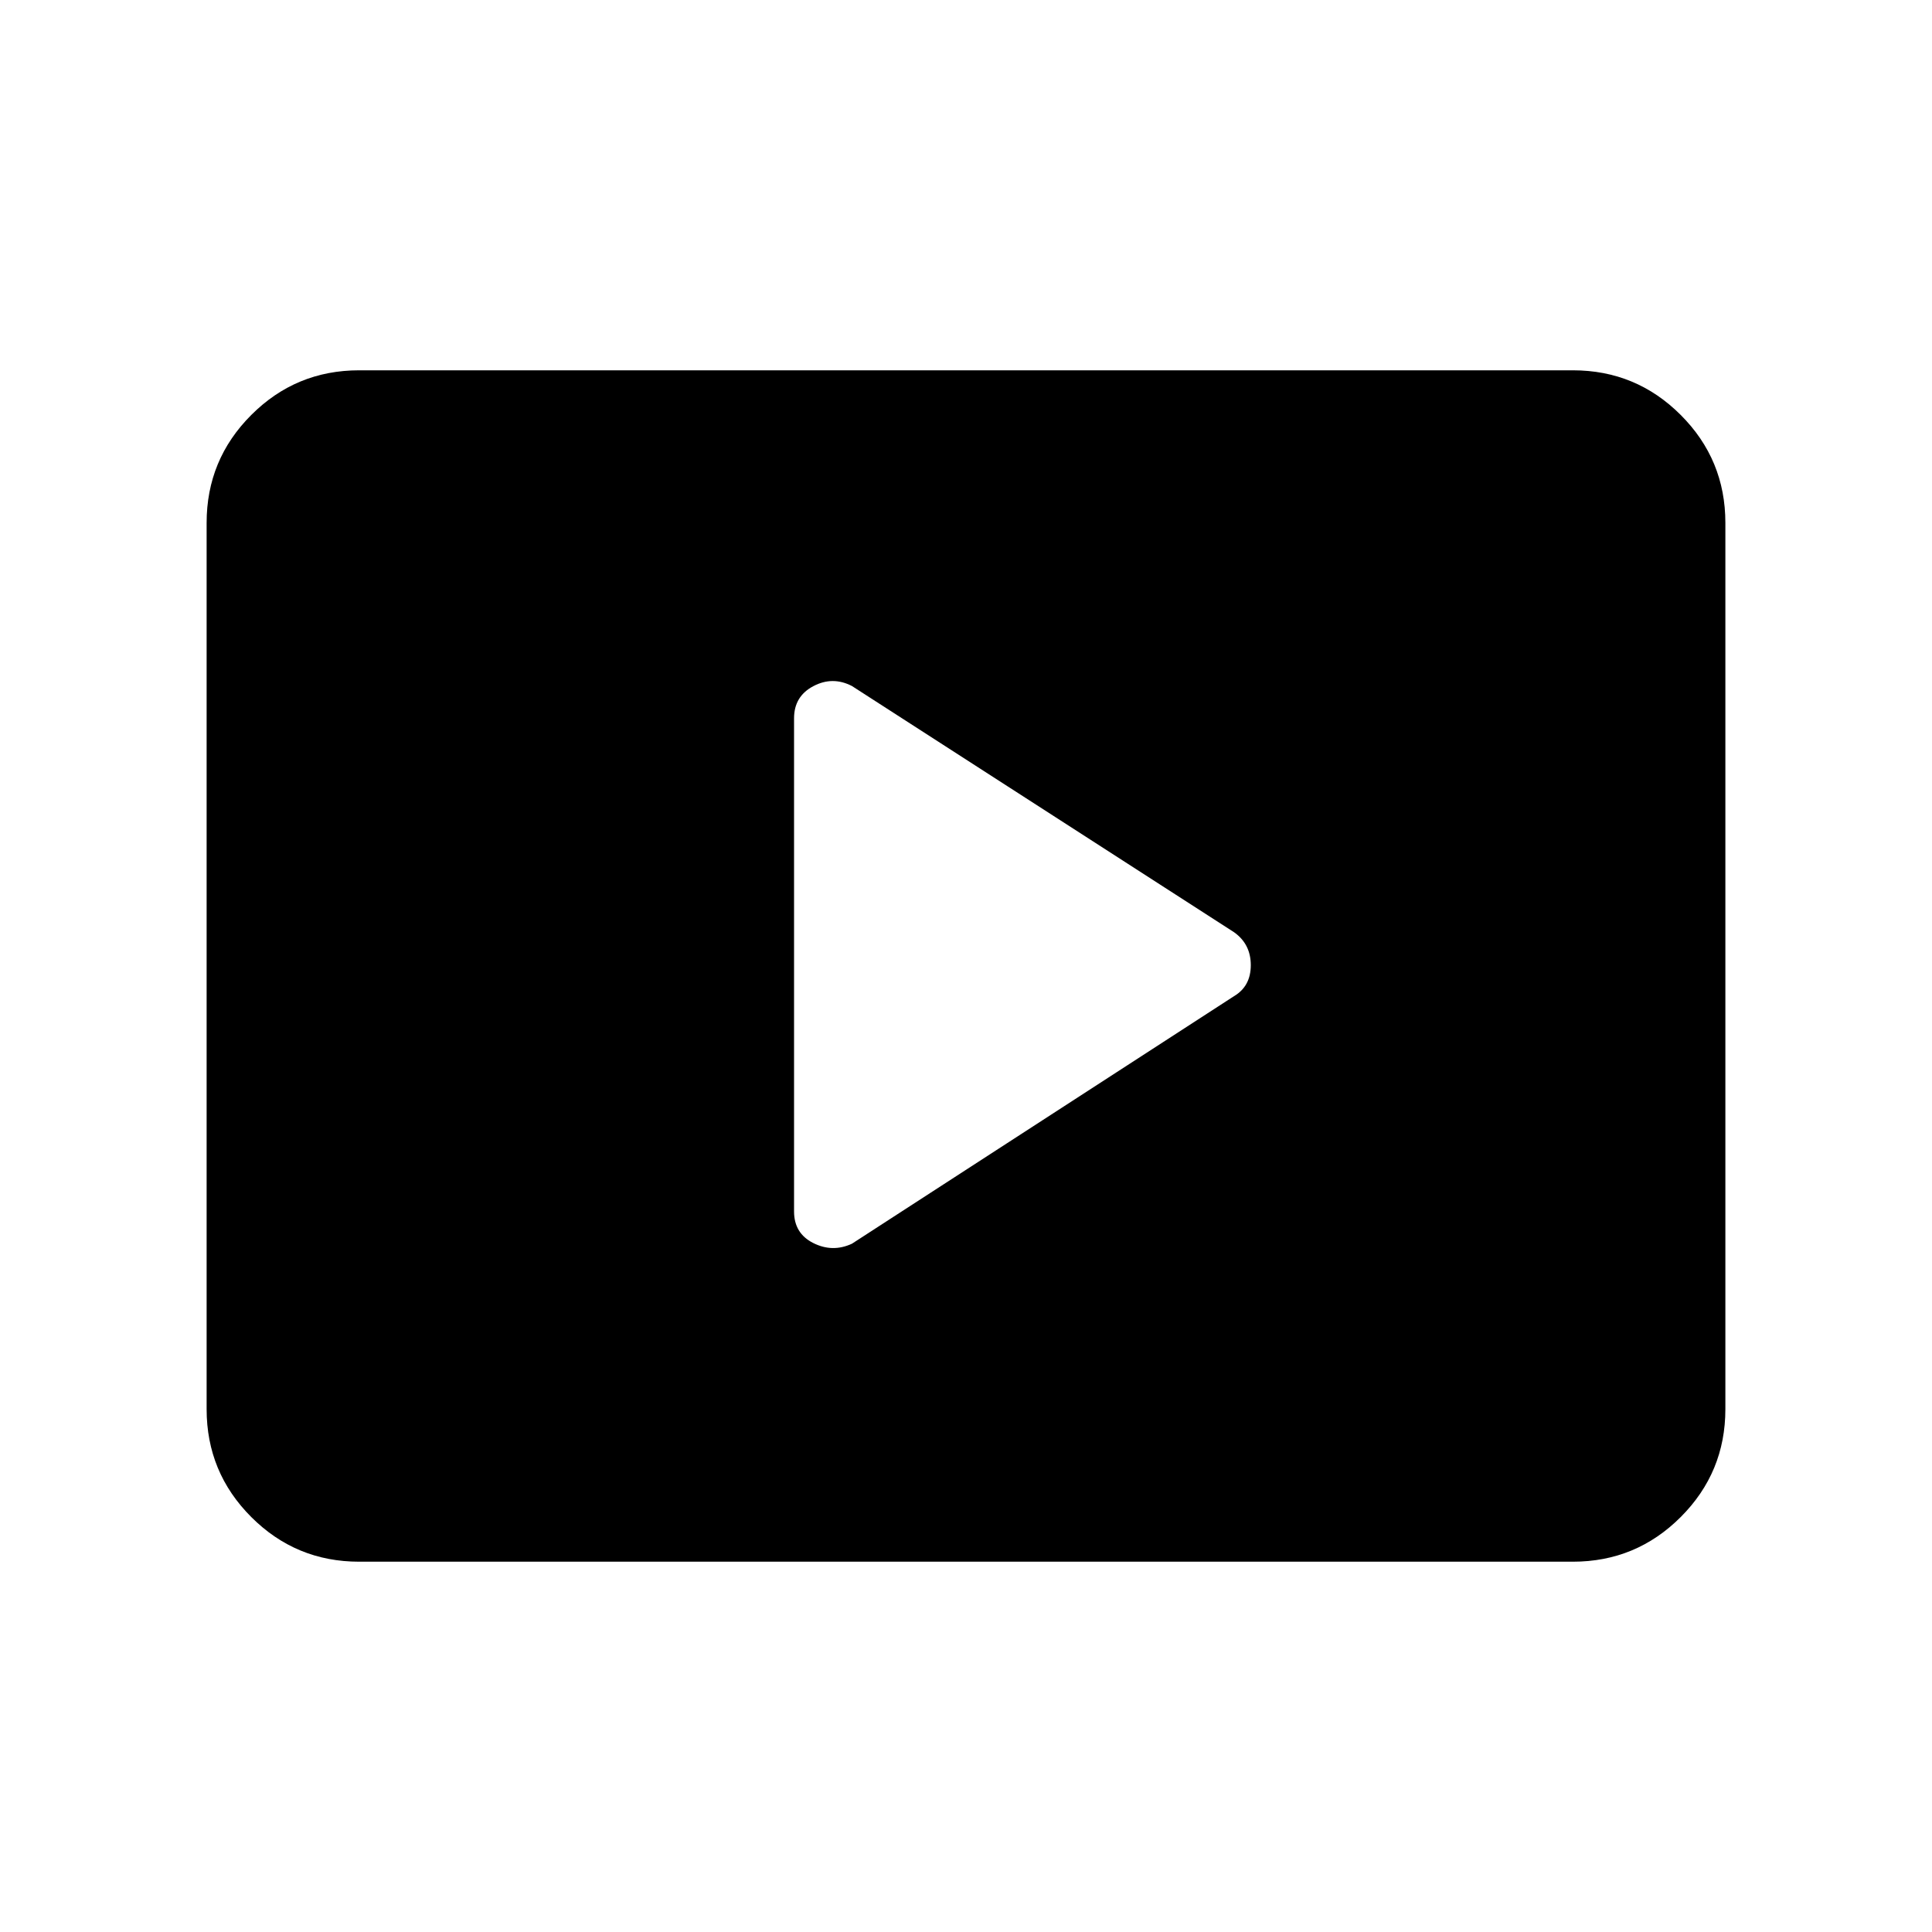 <svg xmlns="http://www.w3.org/2000/svg" height="40" viewBox="0 -960 960 960" width="40"><path d="m423.31-342 189.9-123.03q8.3-4.94 8.3-15.39t-8.3-16.35l-189.9-122.36q-9.64-4.97-19.19.09-9.56 5.05-9.56 15.94v245.07q0 10.89 9.56 15.69 9.55 4.8 19.19.34ZM178.46-184q-31.42 0-53.6-22.19-22.19-22.19-22.19-53.6v-440.42q0-31.41 22.19-53.6Q147.04-776 178.46-776h603.08q31.42 0 53.6 22.19 22.19 22.19 22.19 53.6v440.42q0 31.41-22.19 53.6Q812.96-184 781.54-184H178.46Z"/></svg>